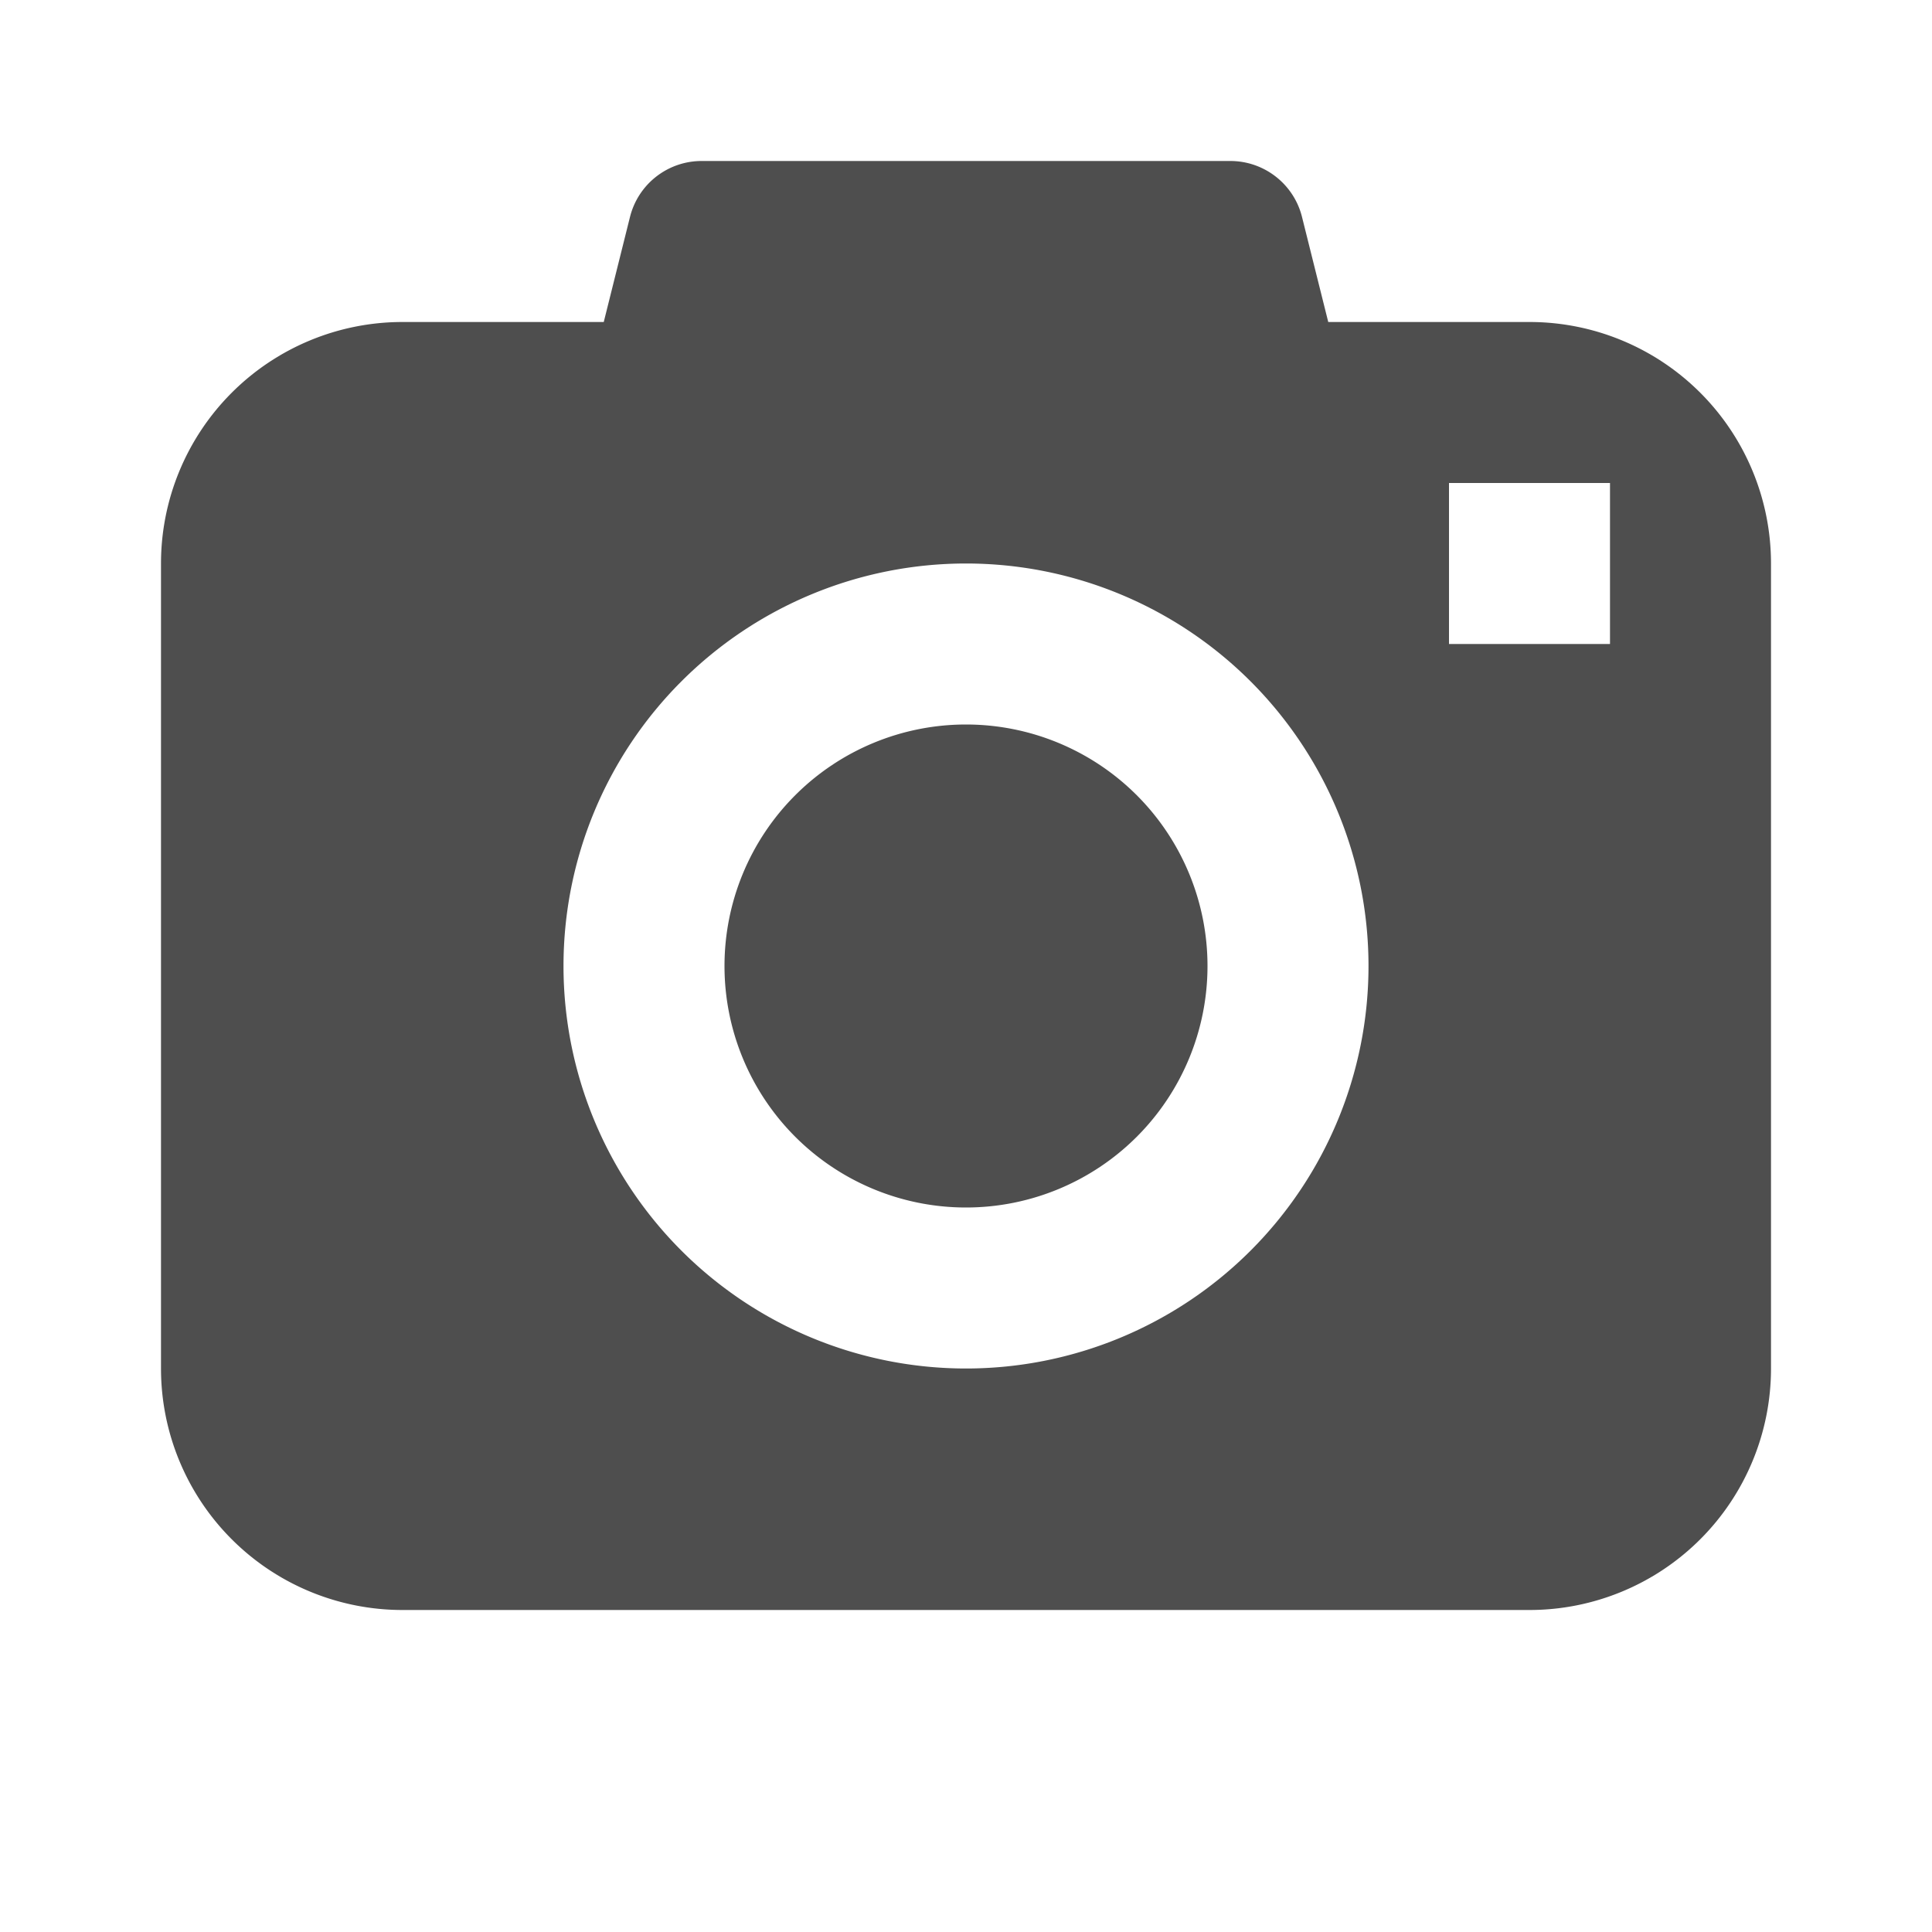 <svg width="24" height="24" fill="none" xmlns="http://www.w3.org/2000/svg"><path d="M12 15a3 3 0 100-6 3 3 0 000 6z" fill="#4E4E4E"/><path fill-rule="evenodd" clip-rule="evenodd" d="M7.826 2.695A.917.917 0 018.716 2h6.568c.42 0 .788.286.89.695L16.5 4H19a3 3 0 013 3v10a3 3 0 01-3 3H5a3 3 0 01-3-3V7a3 3 0 013-3h2.5l.326-1.305zM12 17a5 5 0 100-10 5 5 0 000 10zm8-11h-2v2h2V6z" fill="#4E4E4E"/></svg>